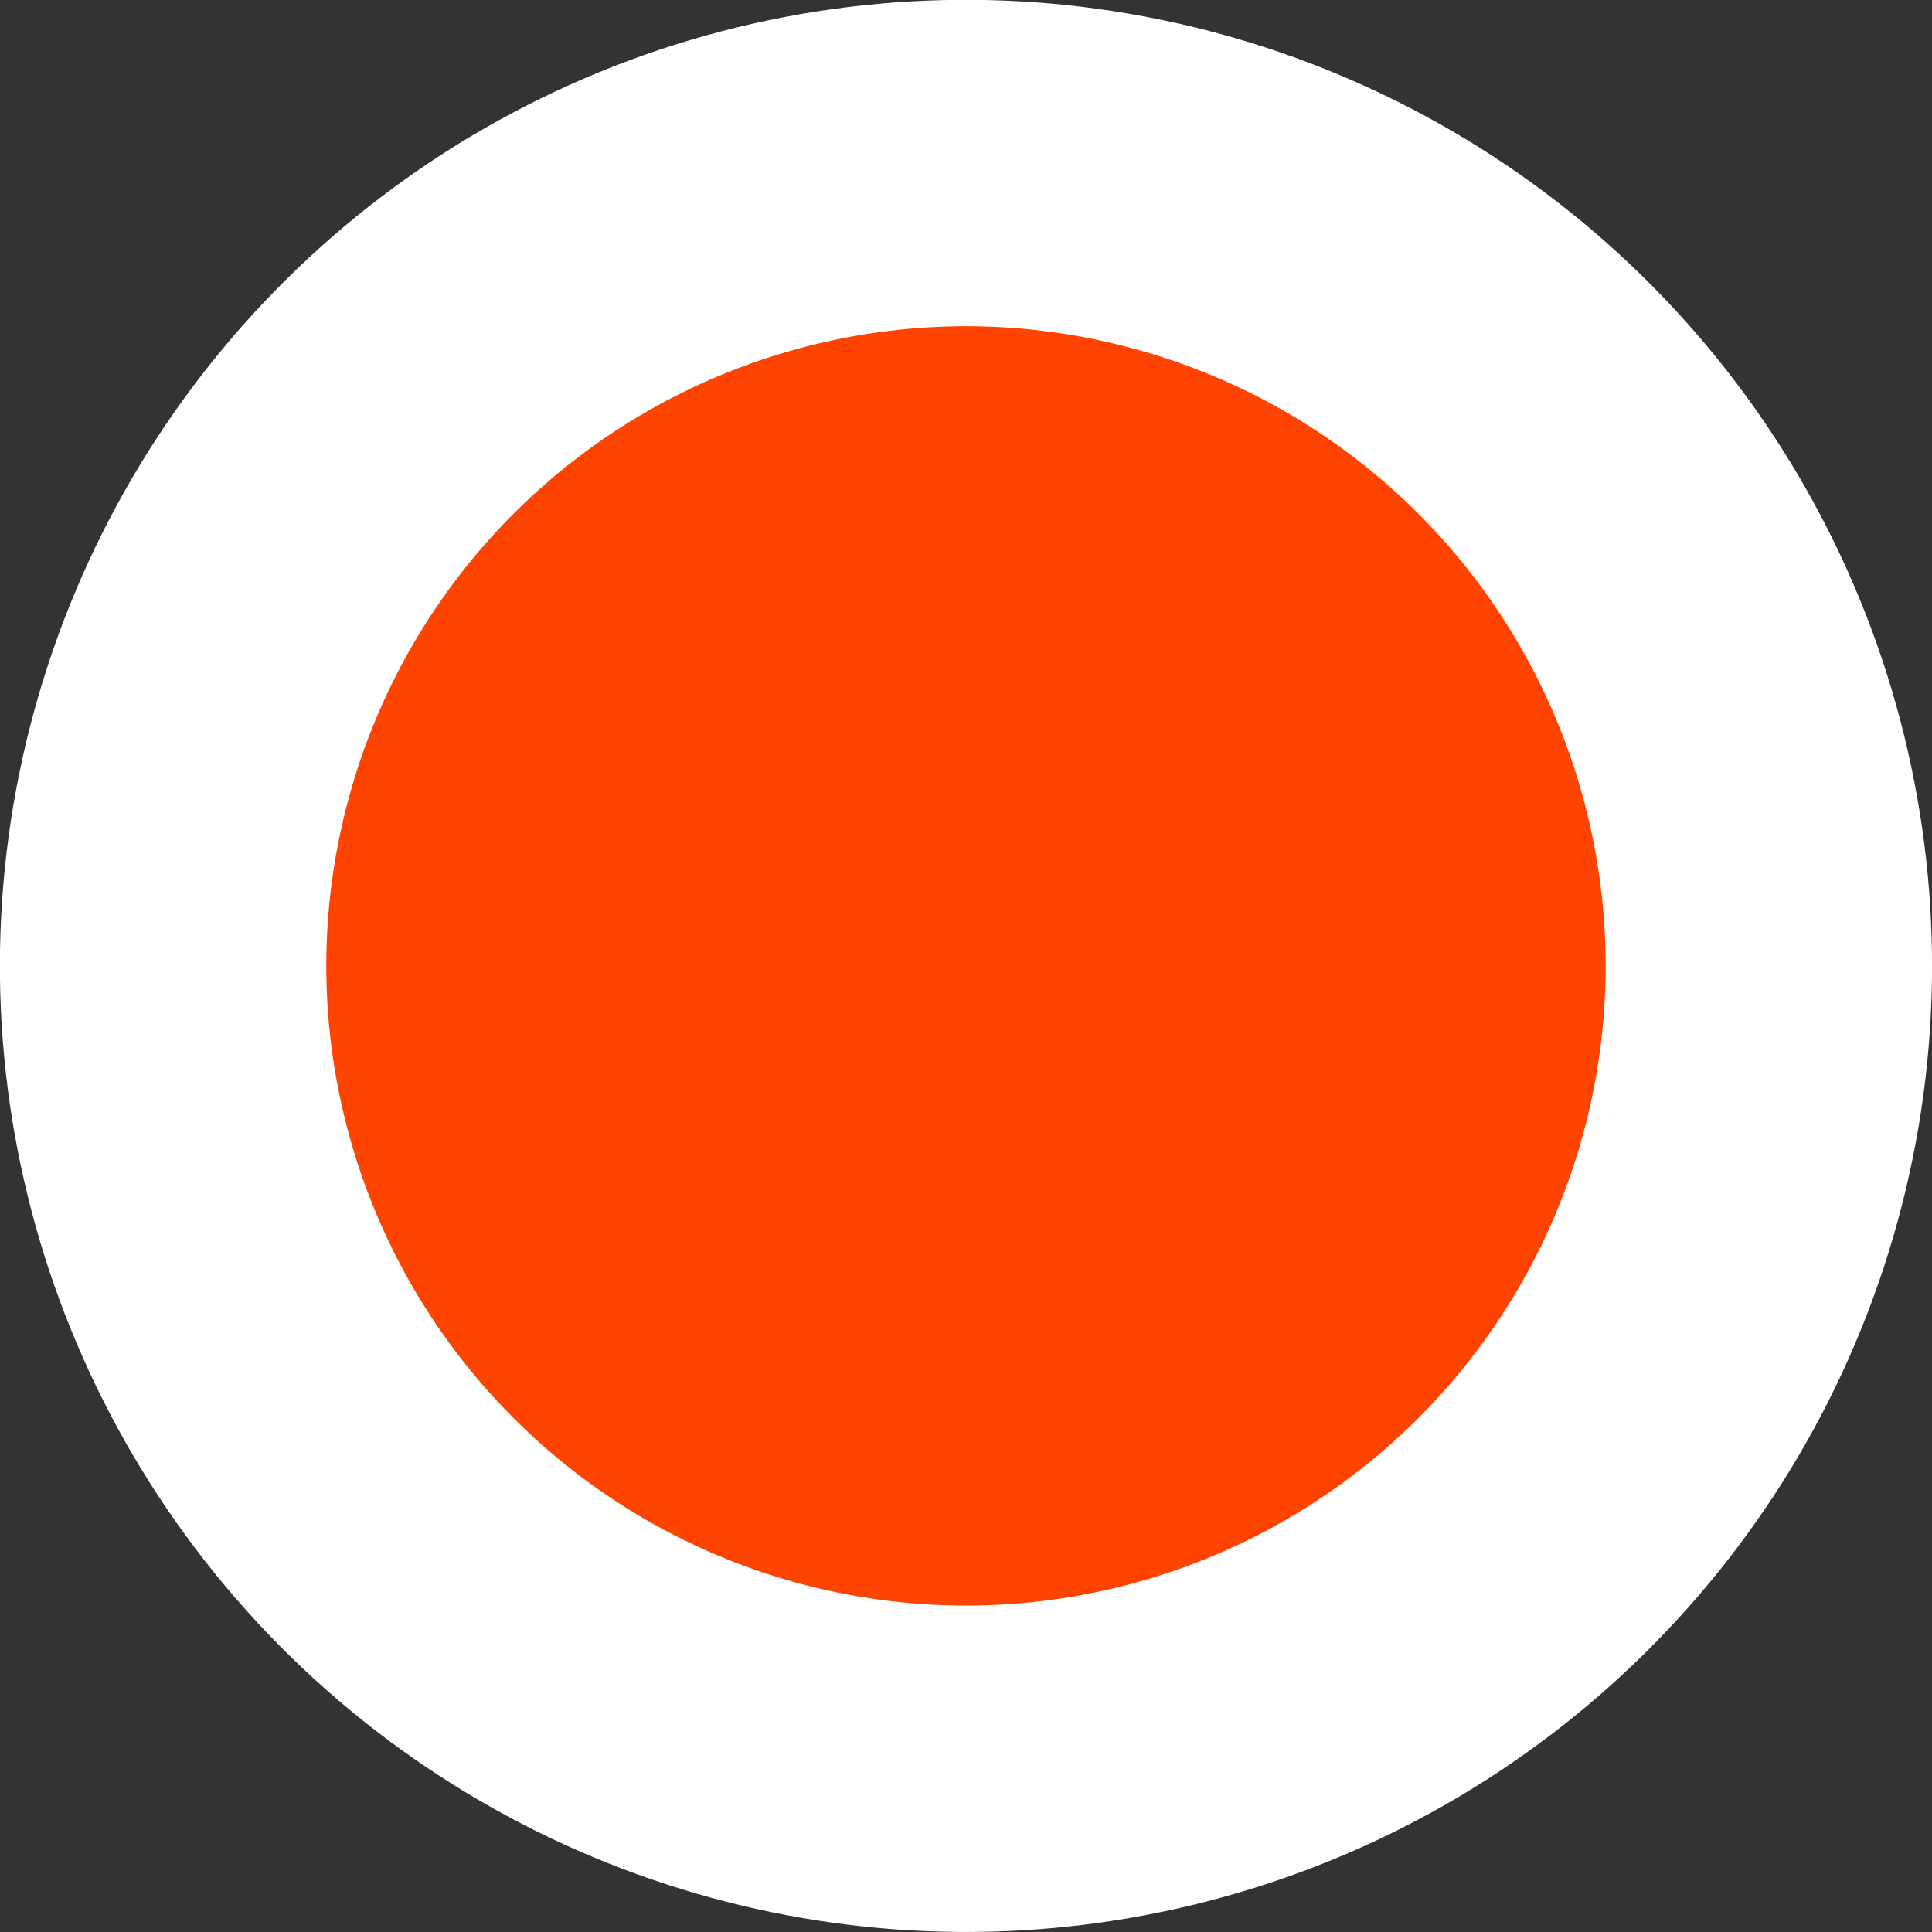 <?xml version="1.0" encoding="UTF-8"?>
<svg width="17.757" height="17.757" fill="none" version="1.1" viewBox="0 0 17.757 17.757" xmlns="http://www.w3.org/2000/svg" xmlns:cc="http://creativecommons.org/ns#" xmlns:dc="http://purl.org/dc/elements/1.1/" xmlns:rdf="http://www.w3.org/1999/02/22-rdf-syntax-ns#">
<rect x="0" y="0" width="17.757" height="17.757" fill="#333333" stroke="none"/>
<circle transform="rotate(255.29)" cx="-10.841" cy="6.333" r="7.379" fill="#ff4300" stroke="#fff" stroke-width="3"/>
</svg>
